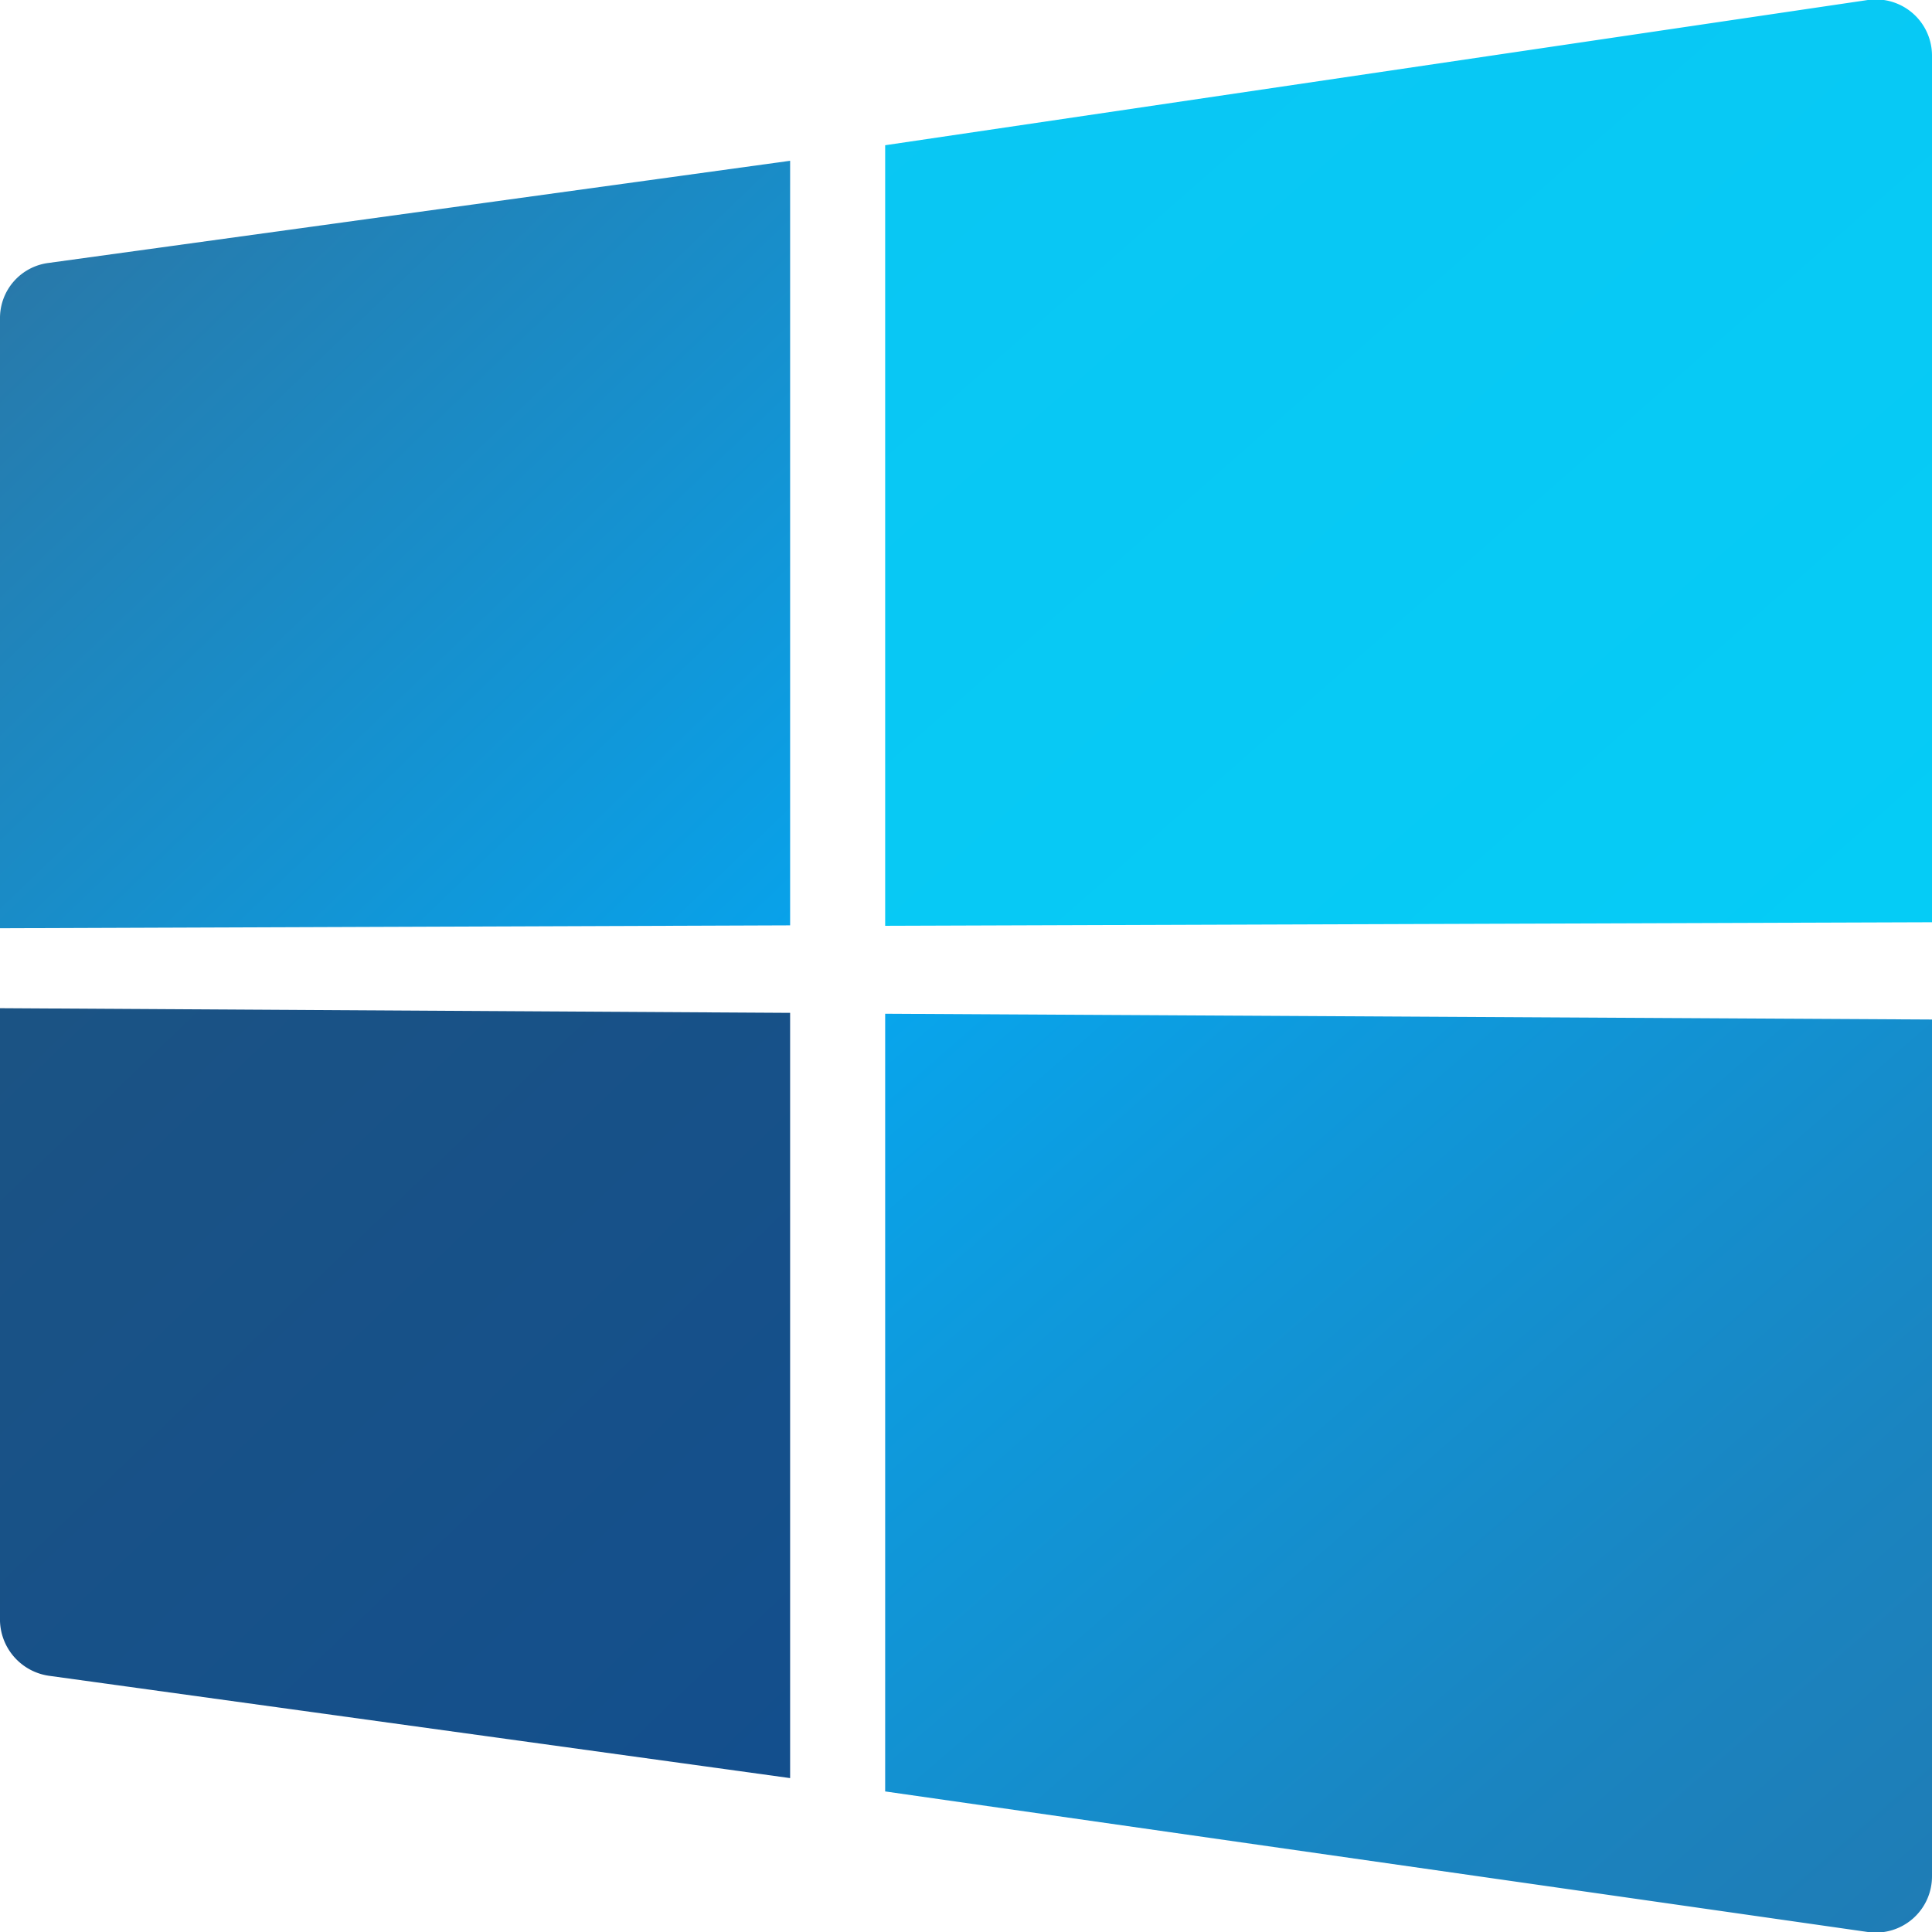 <svg id="svg3350" xmlns="http://www.w3.org/2000/svg" xmlns:xlink="http://www.w3.org/1999/xlink" viewBox="0 0 87 87" width="87" height="87"><defs><style>.cls-1{fill:url(#linear-gradient);}.cls-2{fill:url(#linear-gradient-2);}.cls-3{fill:url(#linear-gradient-3);}.cls-4{fill:url(#linear-gradient-4);}</style><linearGradient id="linear-gradient" x1="-4.34" y1="60.75" x2="30.65" y2="25.76" gradientTransform="matrix(1.02, 0, 0, -0.98, 4.38, 67.01)" gradientUnits="userSpaceOnUse"><stop offset="0" stop-color="#2b75a4"/><stop offset="0.25" stop-color="#2281b6"/><stop offset="1" stop-color="#08a2ea"/></linearGradient><linearGradient id="linear-gradient-2" x1="20.54" y1="47.67" x2="64.76" y2="3.45" gradientTransform="matrix(1.07, 0, 0, -0.94, 17.42, 45.05)" gradientUnits="userSpaceOnUse"><stop offset="0" stop-color="#0ac6f3"/><stop offset="1" stop-color="#05ccf6"/></linearGradient><linearGradient id="linear-gradient-3" x1="-2.5" y1="24.06" x2="32.61" y2="-11.06" gradientTransform="matrix(1.02, 0, 0, -0.98, 4.01, 67.67)" gradientUnits="userSpaceOnUse"><stop offset="0" stop-color="#1b5384"/><stop offset="1" stop-color="#134f8d"/></linearGradient><linearGradient id="linear-gradient-4" x1="21.17" y1="-1.41" x2="65.32" y2="-45.56" gradientTransform="matrix(1.07, 0, 0, -0.93, 18.74, 42.94)" gradientUnits="userSpaceOnUse"><stop offset="0" stop-color="#08a5ec"/><stop offset="0.22" stop-color="#0e9add"/><stop offset="0.72" stop-color="#1a84c0"/><stop offset="1" stop-color="#1f7cb5"/></linearGradient></defs><path id="path19" class="cls-1" d="M2.19,11.84l33.39-4.6V41.67L0,41.8V14.35A2.5,2.5,0,0,1,2.19,11.84Z"/><g id="g32"><path id="path30" class="cls-2" d="M39.86,6.54,84.11,0A2.53,2.53,0,0,1,87,2.53v39l-47.14.16Z"/></g><g id="g43"><path id="path41" class="cls-3" d="M0,45.4l35.58.21V80.07L2.19,75.46A2.57,2.57,0,0,1,0,73Z"/></g><g id="g58"><path id="path56" class="cls-4" d="M39.86,45.65,87,45.91V84.47A2.53,2.53,0,0,1,84.11,87L39.86,80.67Z"/></g></svg>